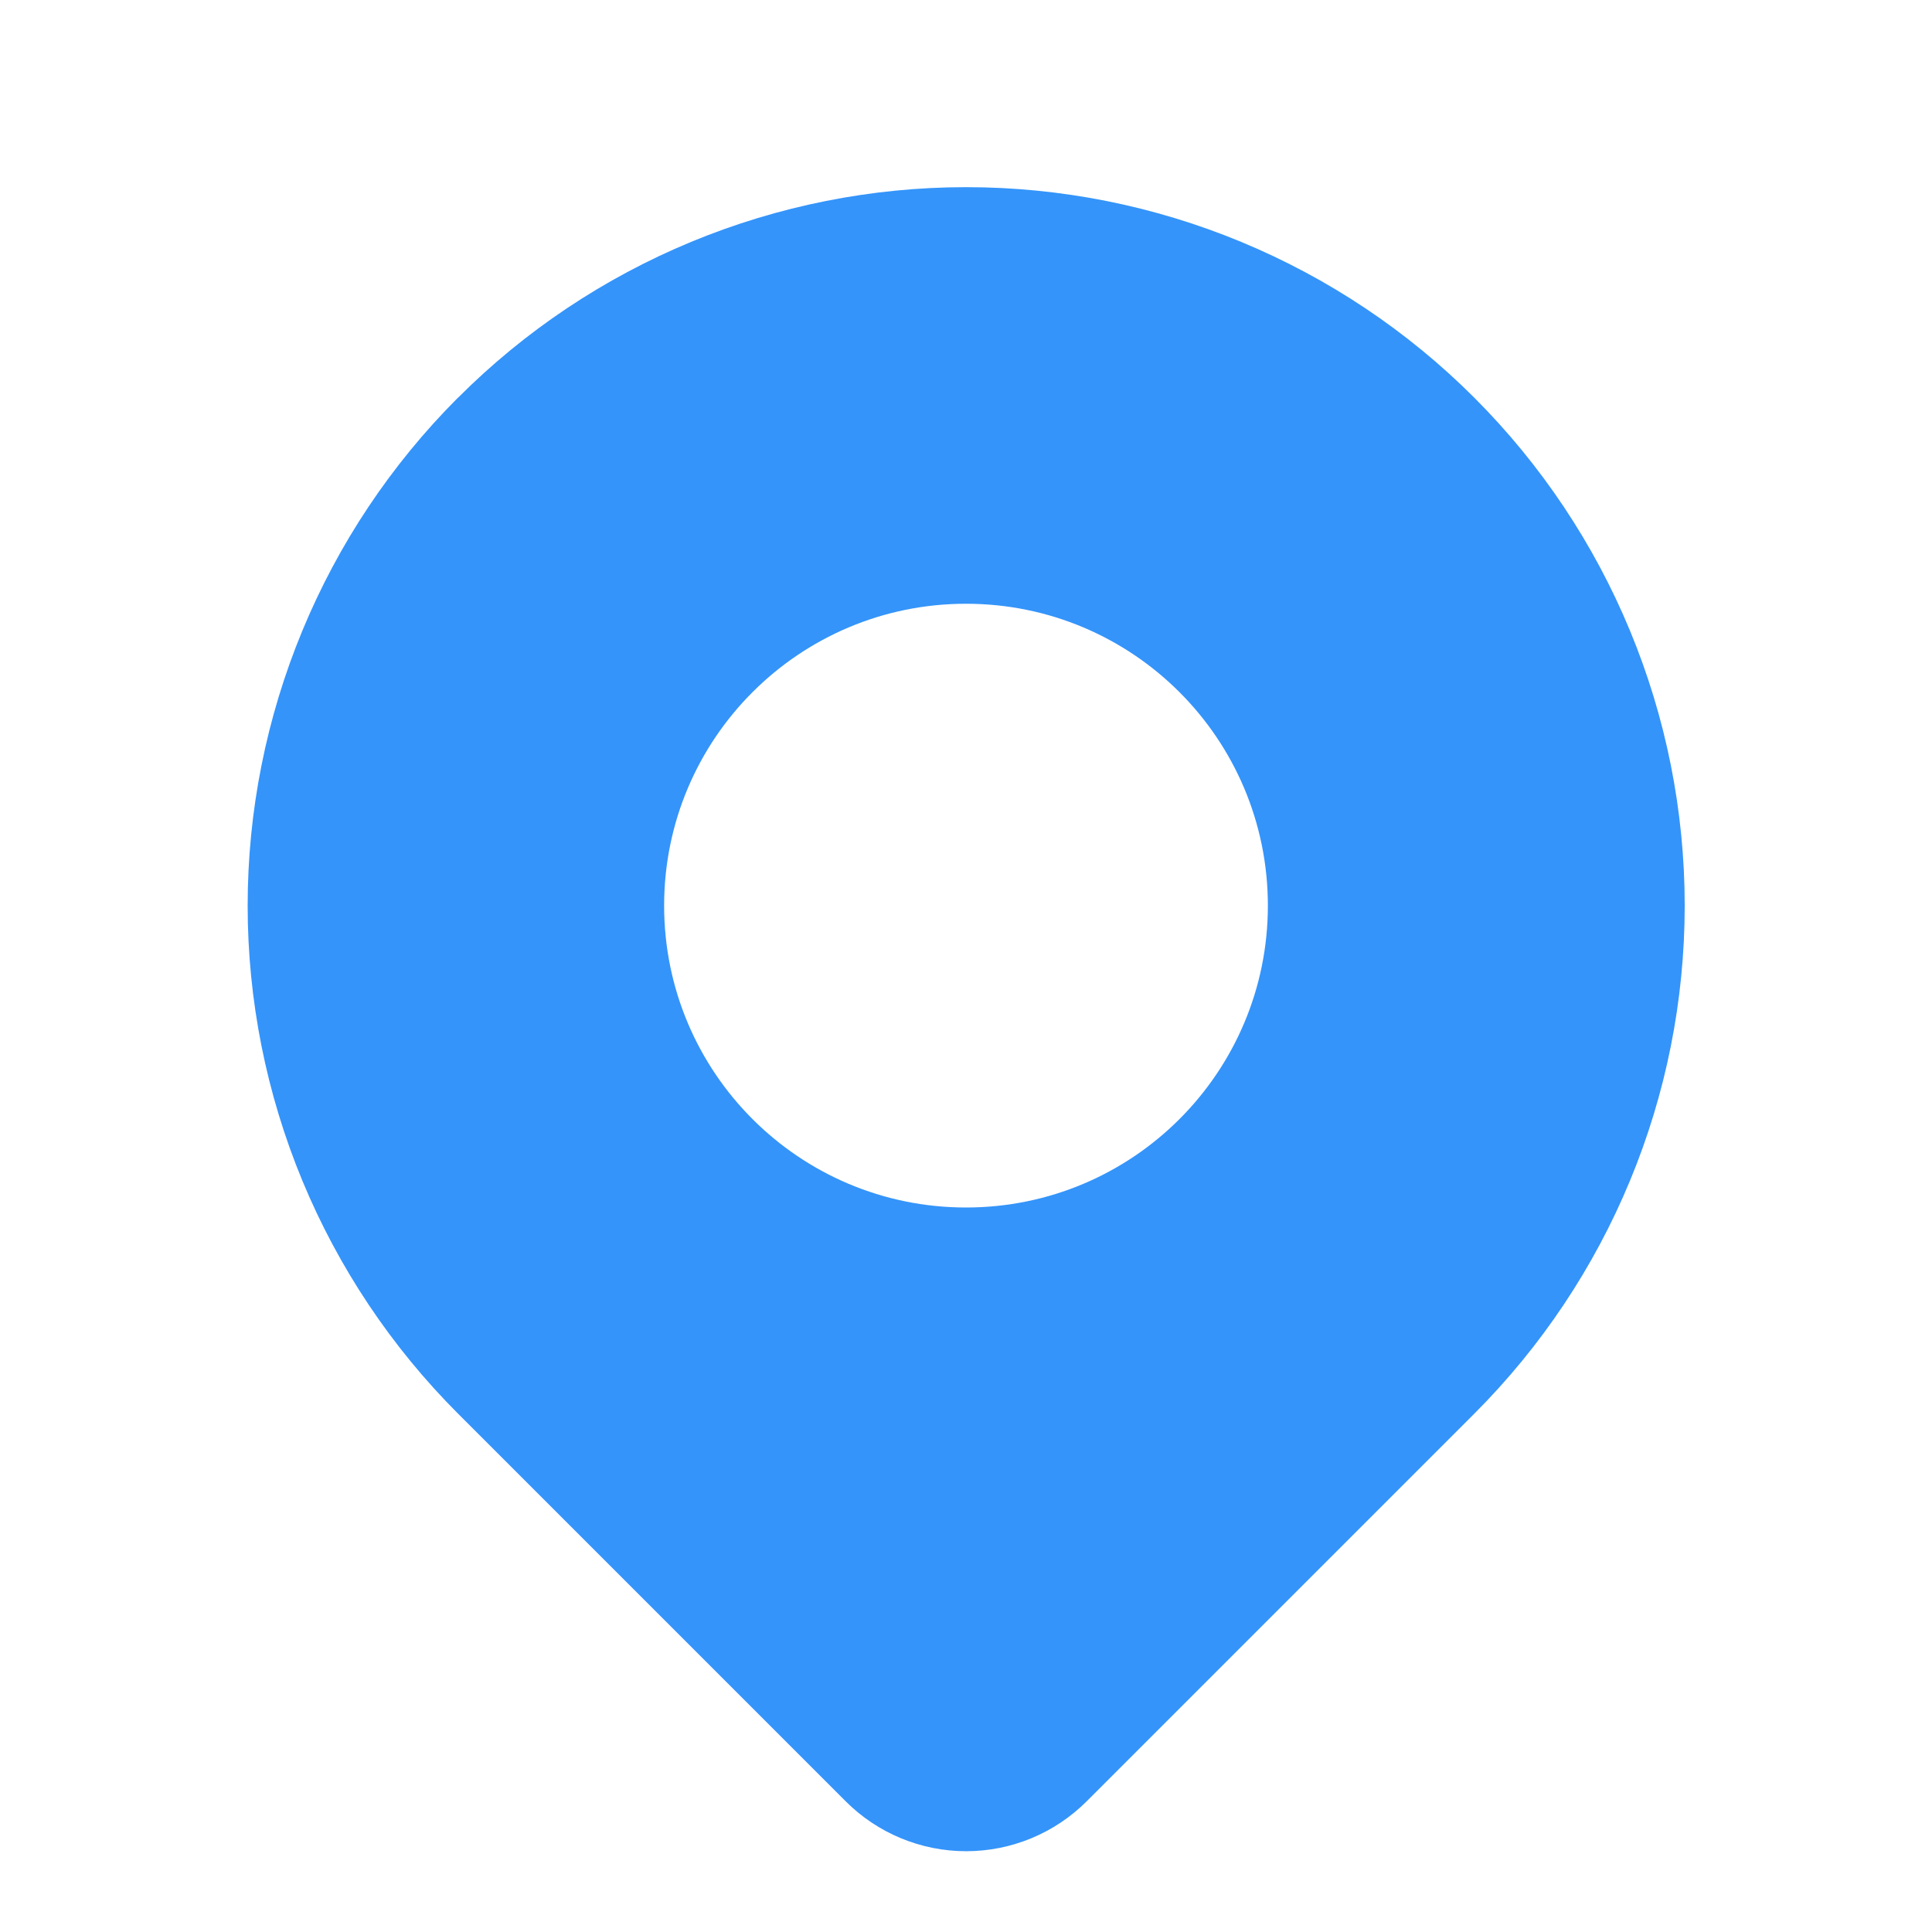 <svg width="16" height="16" viewBox="0 0 16 16" fill="none" xmlns="http://www.w3.org/2000/svg">
<path fill-rule="evenodd" clip-rule="evenodd" d="M10.278 2.003C11 2.302 11.656 2.74 12.208 3.292L12.209 3.293C13.325 4.409 13.952 5.922 13.952 7.5C13.952 9.079 13.325 10.592 12.209 11.708L9 14.917C8.735 15.182 8.376 15.331 8.001 15.331C7.627 15.331 7.267 15.182 7.003 14.917L3.794 11.708C3.241 11.155 2.803 10.499 2.504 9.778C2.205 9.056 2.051 8.282 2.051 7.5C2.051 6.719 2.205 5.945 2.504 5.223C2.802 4.503 3.239 3.848 3.79 3.296L3.794 3.293C4.346 2.74 5.002 2.302 5.724 2.003C6.446 1.704 7.22 1.55 8.001 1.55C8.783 1.55 9.557 1.704 10.278 2.003ZM10.5 7.5C10.5 8.881 9.381 10 8 10C6.619 10 5.5 8.881 5.5 7.5C5.5 6.119 6.619 5 8 5C9.381 5 10.5 6.119 10.5 7.5Z" fill="#3494FA"/>
</svg>
